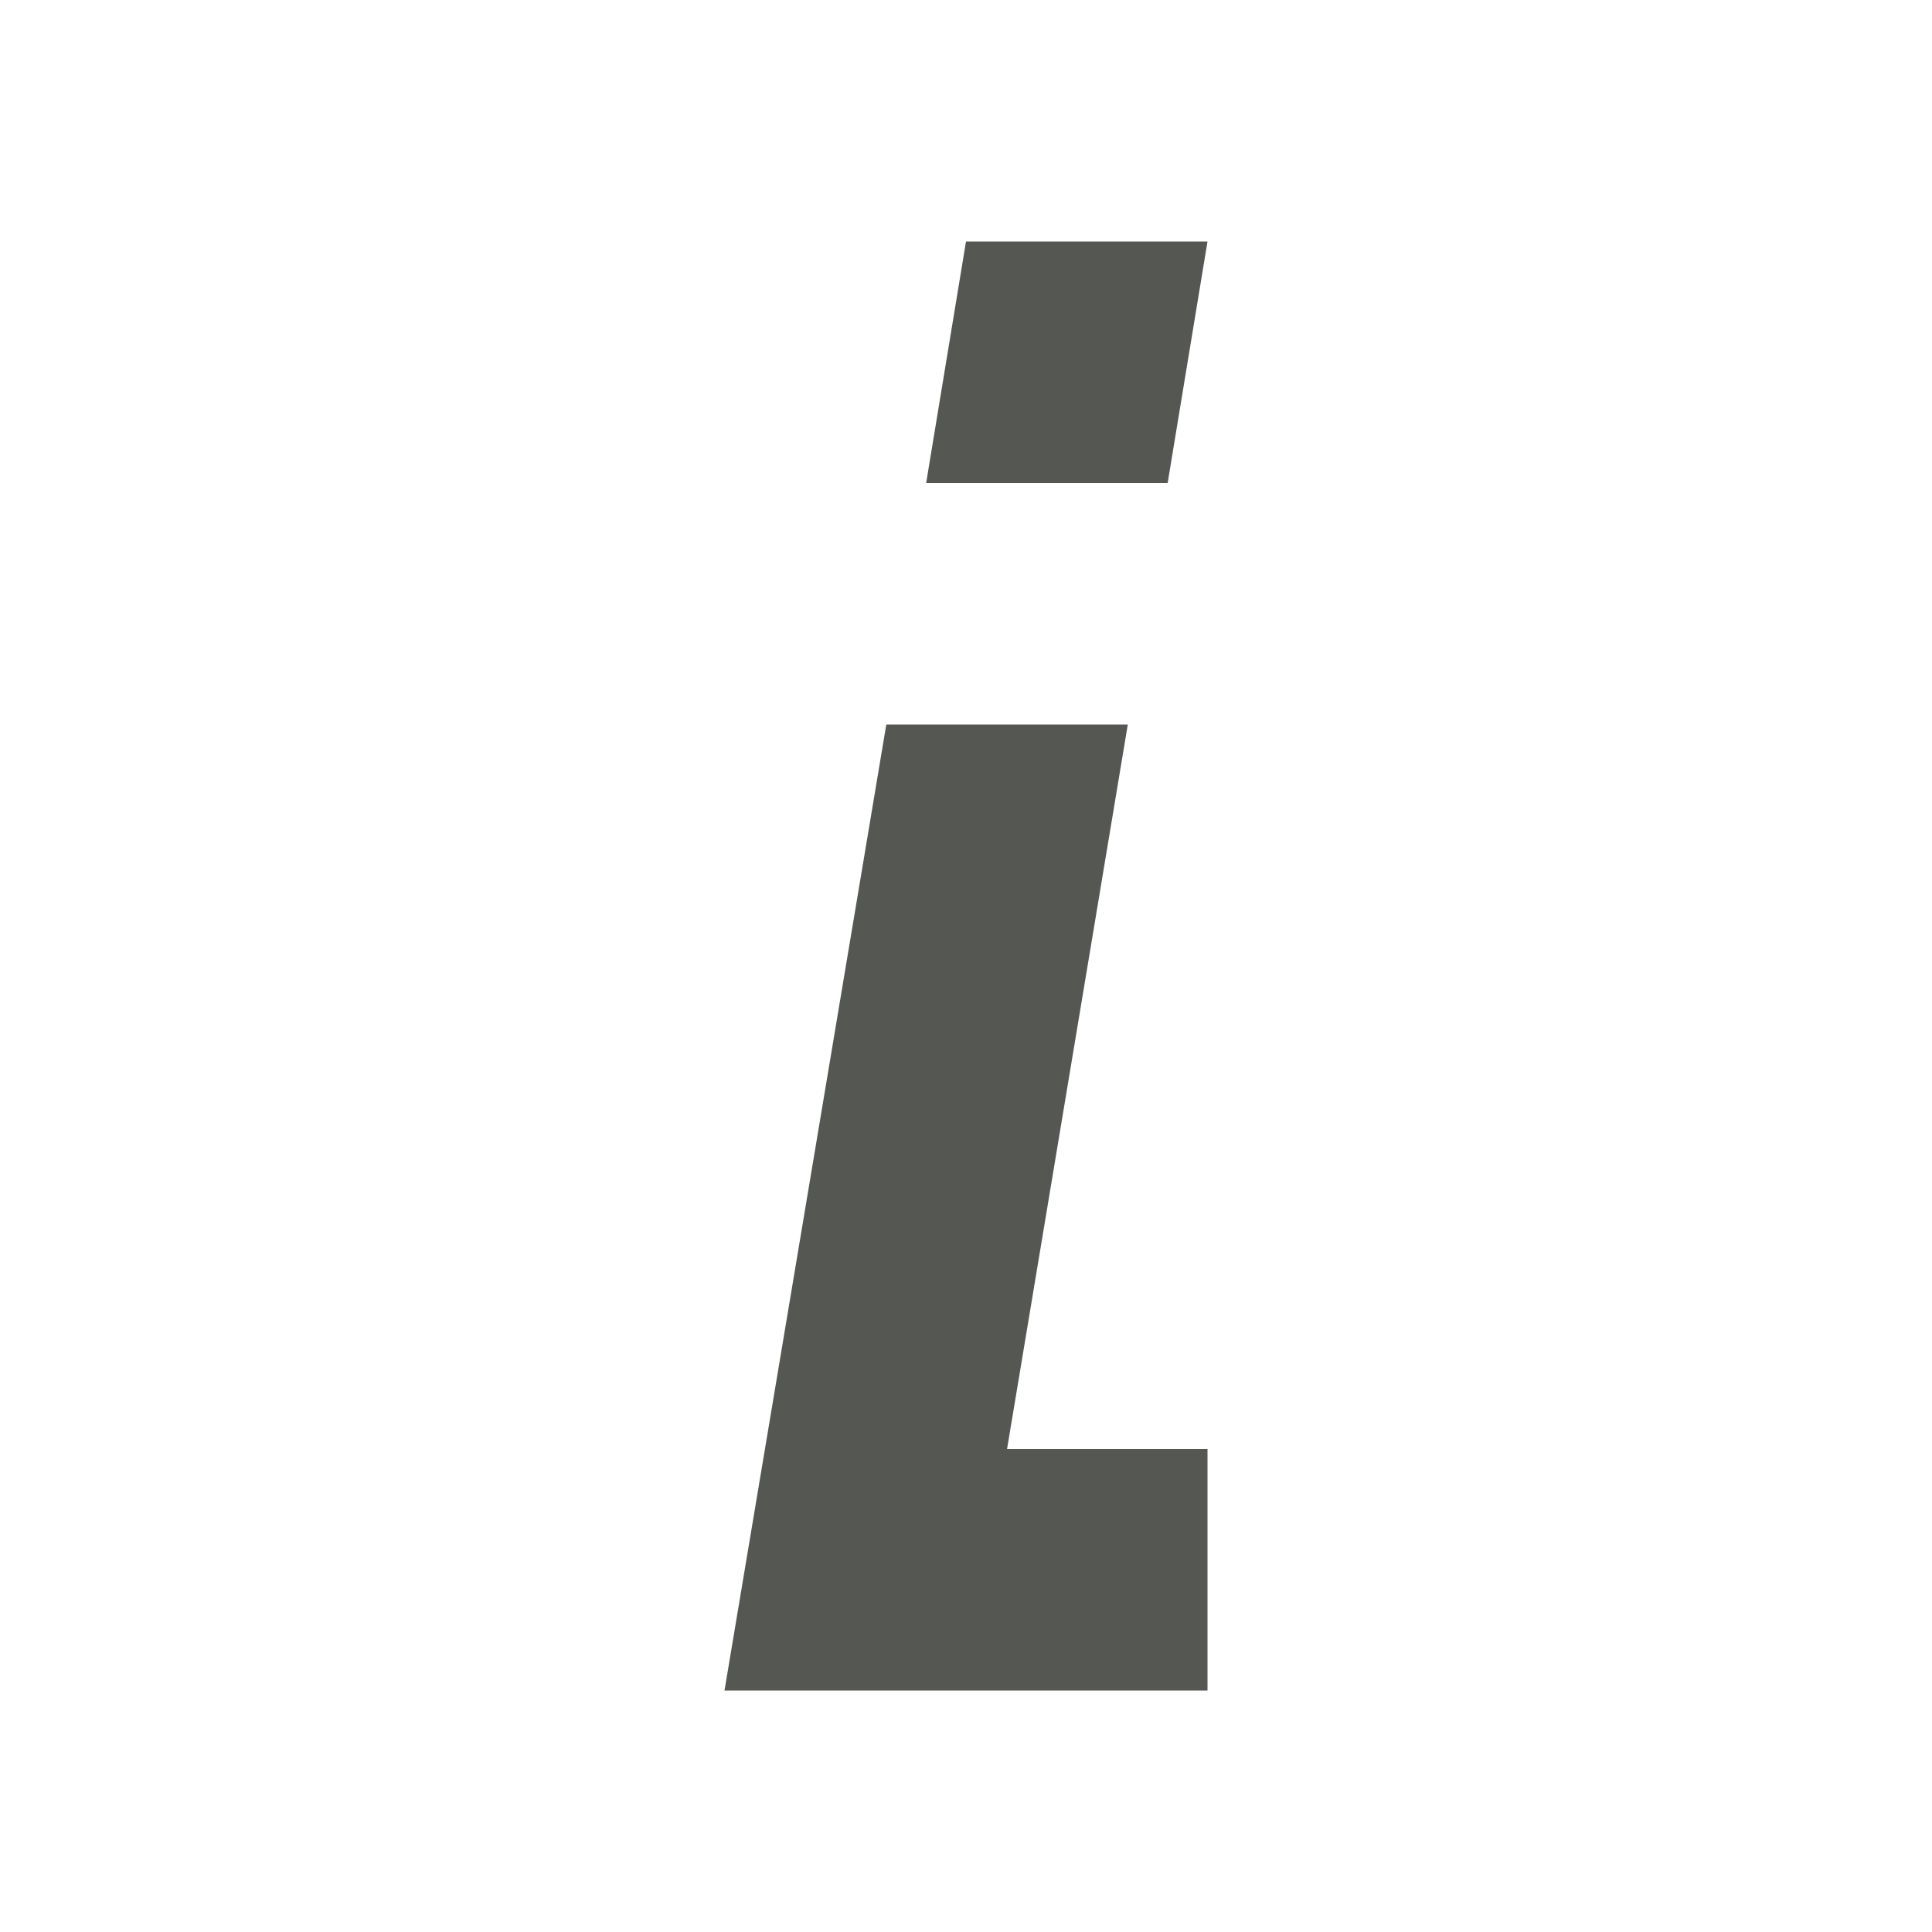 <svg xmlns="http://www.w3.org/2000/svg" viewBox="0 0 16 16">
  <path
     style="fill:#555753"
     d="M 8 2 L 7.67 4 L 9.67 4 L 10 2 L 8 2 z M 7.34 6 L 6 14 L 7.93 14 L 8 14 L 10 14 L 10 12 L 8.34 12 L 9.34 6 L 7.34 6 z "
     />
</svg>
